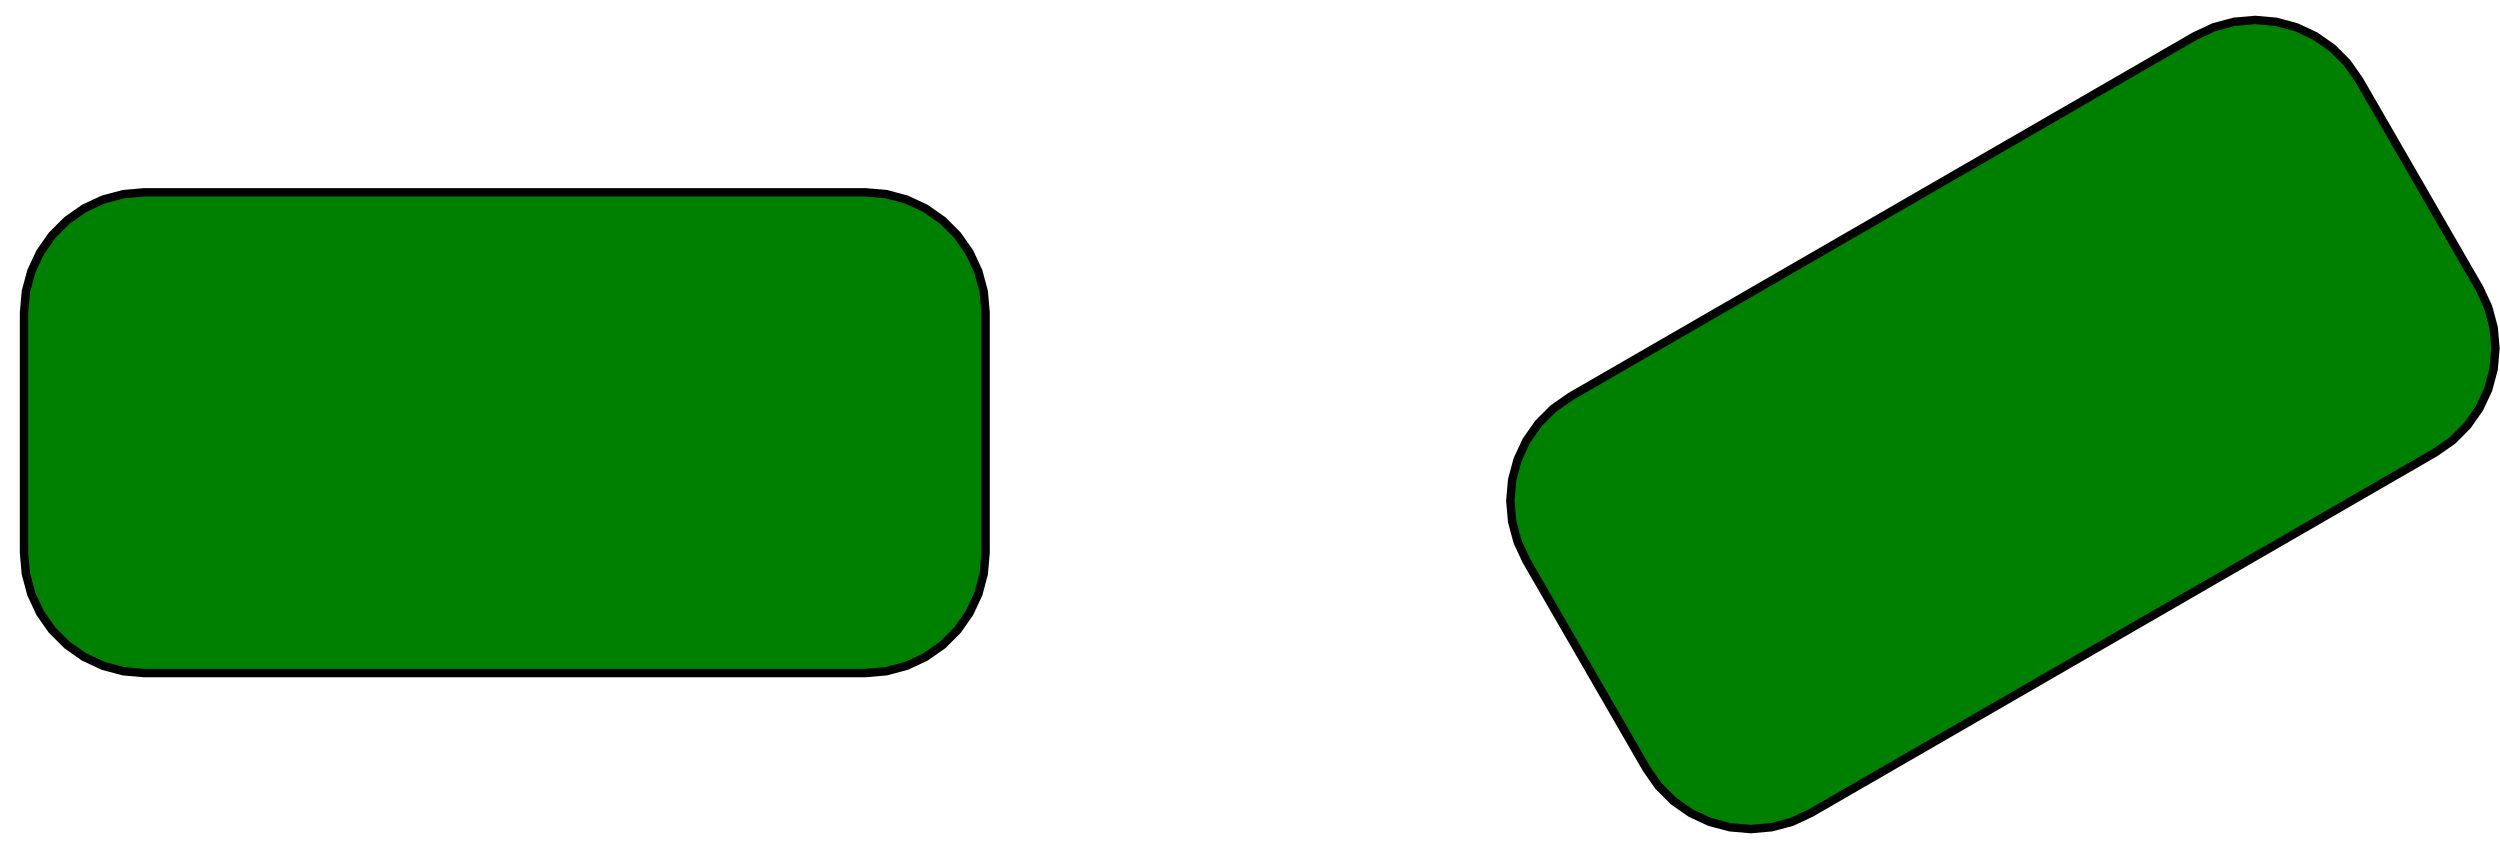 <?xml version="1.0" standalone="no"?>
<!DOCTYPE svg PUBLIC "-//W3C//DTD SVG 1.1//EN" "http://www.w3.org/Graphics/SVG/1.1/DTD/svg11.dtd">
<svg width="104mm" height="35mm" viewBox="0 -111 104 35" xmlns="http://www.w3.org/2000/svg" version="1.1">
<title>OpenSCAD Model</title>
<path d="
M 73.698,-76.586 L 74.54,-76.811 L 75.33,-77.18 L 101.311,-92.18 L 102.025,-92.679 L 102.641,-93.296
 L 103.141,-94.01 L 103.509,-94.799 L 103.735,-95.641 L 103.811,-96.51 L 103.735,-97.378 L 103.509,-98.22
 L 103.141,-99.01 L 98.141,-107.67 L 97.641,-108.384 L 97.025,-109 L 96.311,-109.5 L 95.521,-109.868
 L 94.679,-110.094 L 93.811,-110.17 L 92.943,-110.094 L 92.101,-109.868 L 91.311,-109.5 L 65.33,-94.5
 L 64.616,-94 L 64,-93.384 L 63.5,-92.67 L 63.132,-91.88 L 62.906,-91.038 L 62.83,-90.17
 L 62.906,-89.302 L 63.132,-88.46 L 63.5,-87.67 L 68.5,-79.01 L 69,-78.296 L 69.616,-77.679
 L 70.33,-77.18 L 71.12,-76.811 L 71.962,-76.586 L 72.83,-76.51 z
M 36.868,-83.076 L 37.71,-83.302 L 38.5,-83.67 L 39.214,-84.17 L 39.83,-84.786 L 40.33,-85.5
 L 40.699,-86.29 L 40.924,-87.132 L 41,-88 L 41,-98 L 40.924,-98.868 L 40.699,-99.71
 L 40.33,-100.5 L 39.83,-101.214 L 39.214,-101.83 L 38.5,-102.33 L 37.71,-102.698 L 36.868,-102.924
 L 36,-103 L 6,-103 L 5.132,-102.924 L 4.29,-102.698 L 3.5,-102.33 L 2.786,-101.83
 L 2.17,-101.214 L 1.67,-100.5 L 1.302,-99.71 L 1.076,-98.868 L 1,-98 L 1,-88
 L 1.076,-87.132 L 1.302,-86.29 L 1.67,-85.5 L 2.17,-84.786 L 2.786,-84.17 L 3.5,-83.67
 L 4.29,-83.302 L 5.132,-83.076 L 6,-83 L 36,-83 z
" stroke="black" fill="#008000" stroke-width="0.35"/>
</svg>

